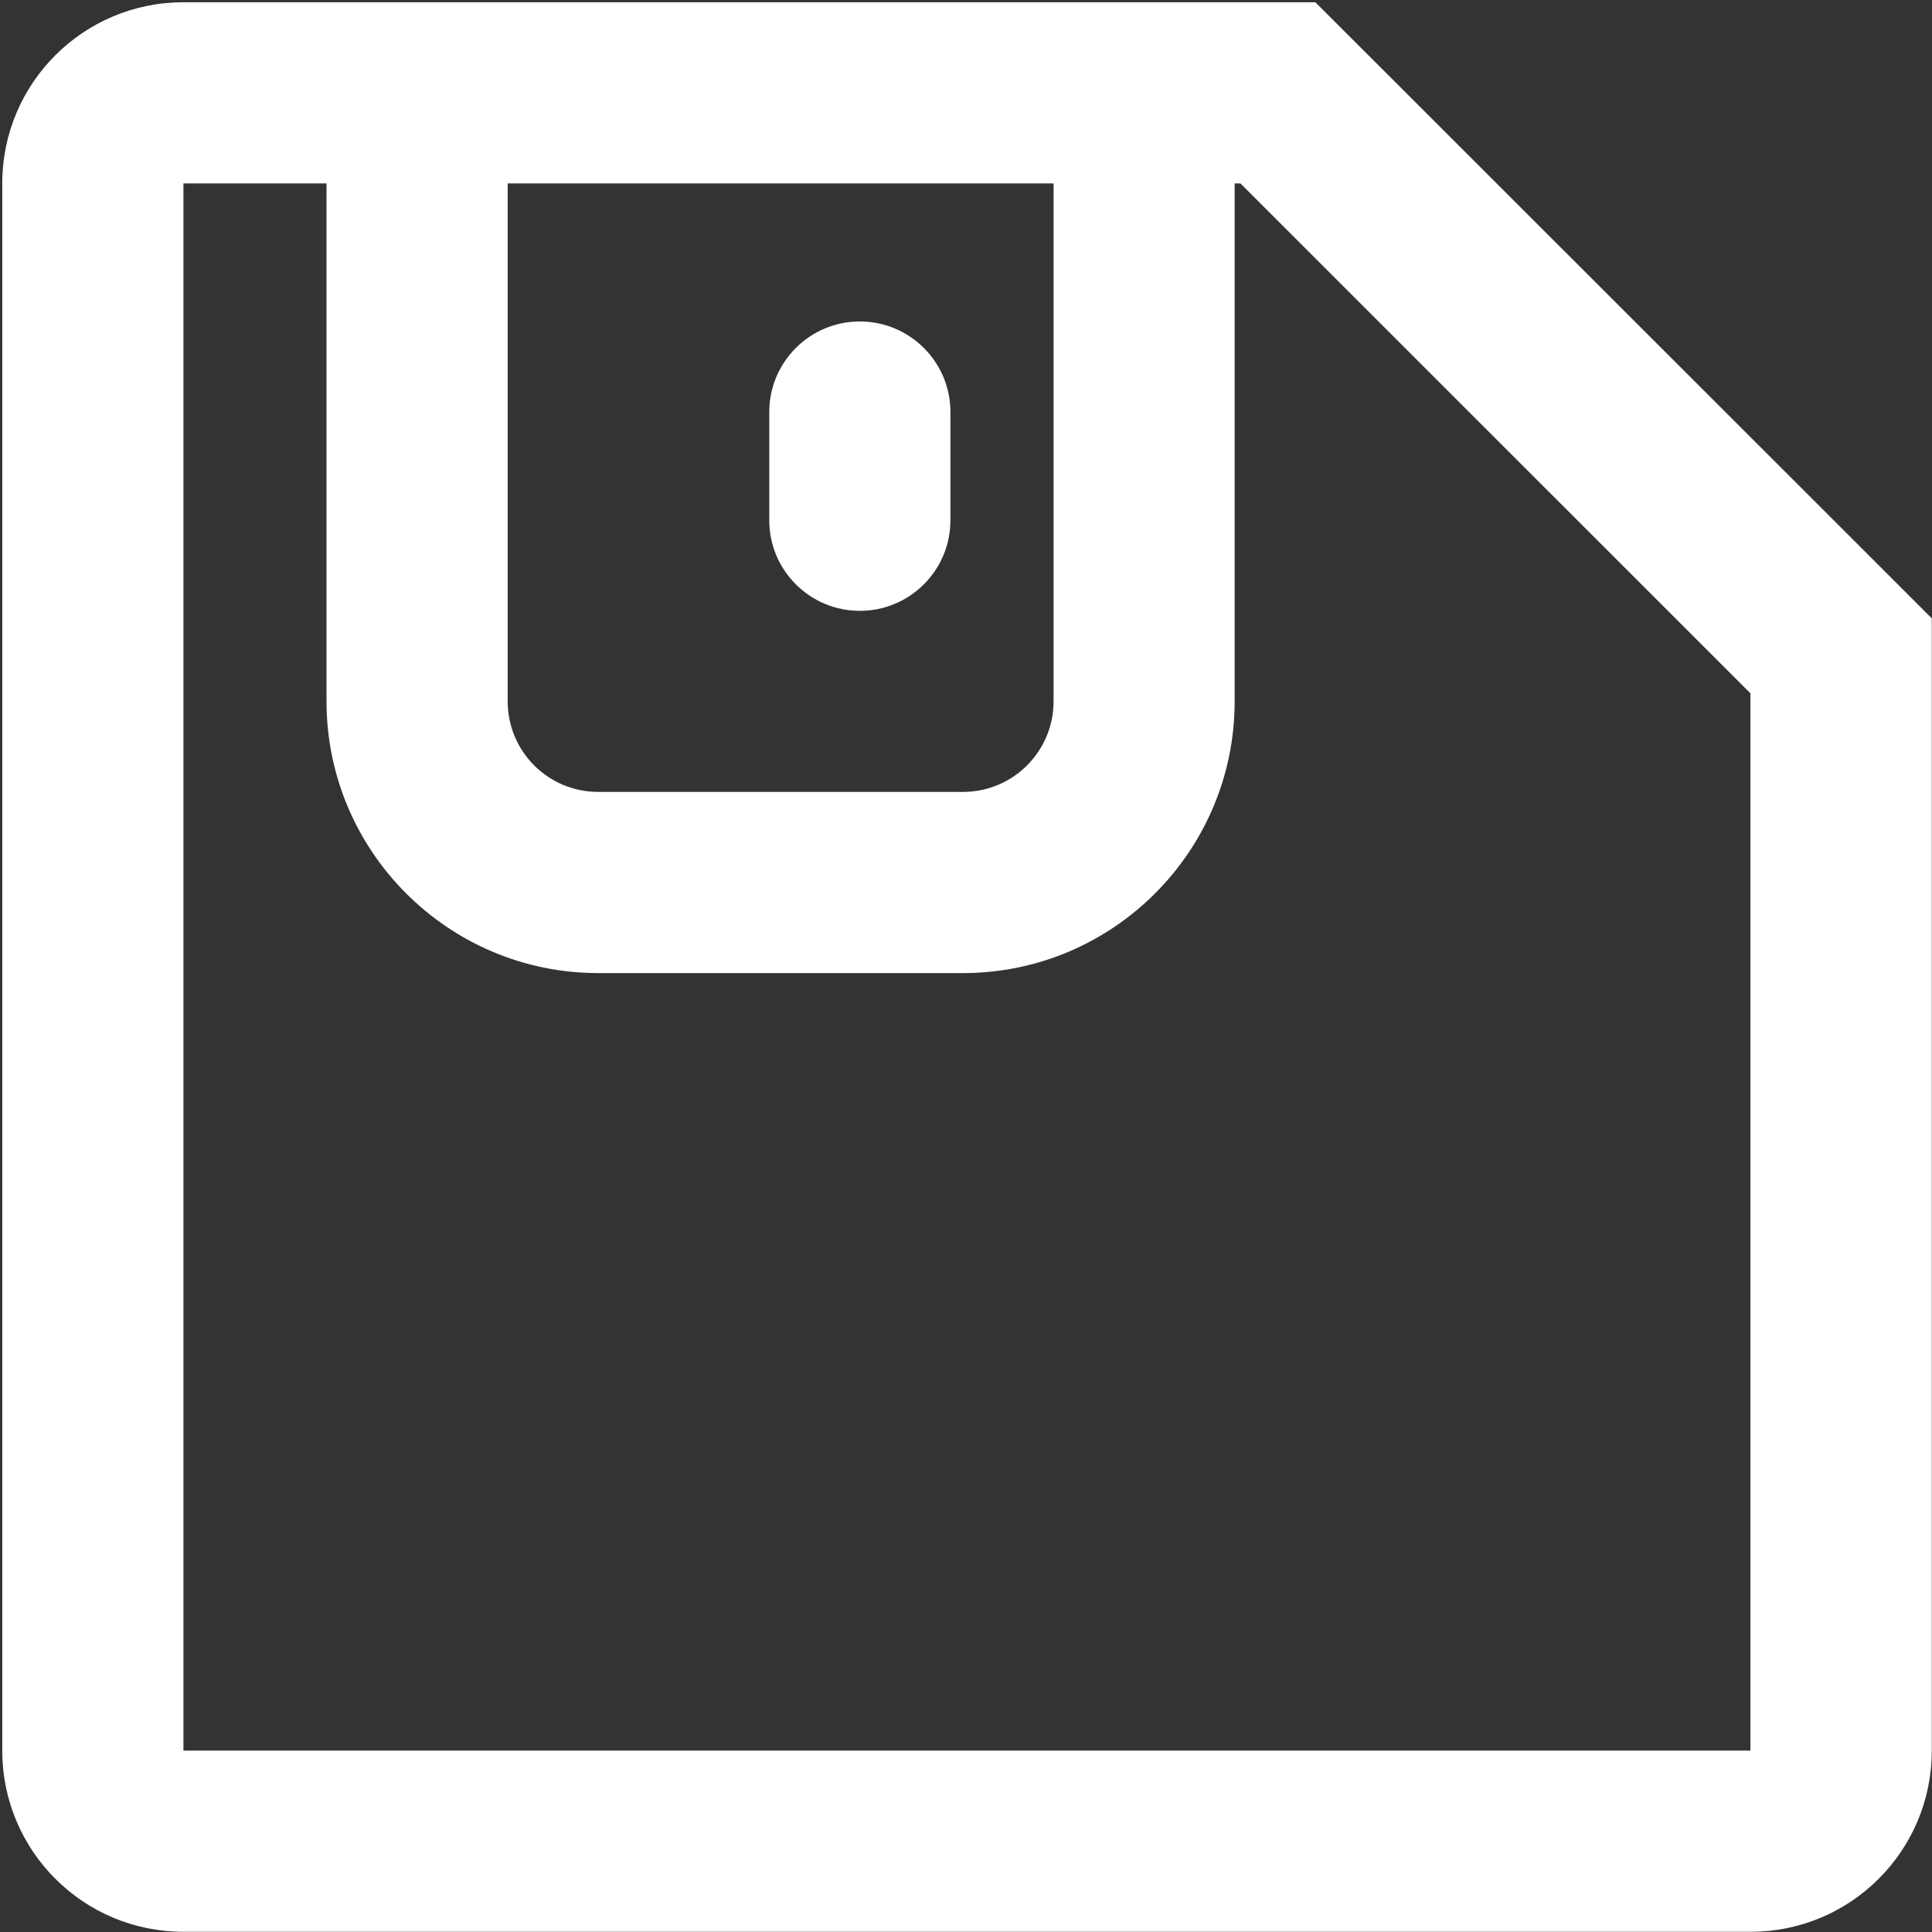 <?xml version="1.0" encoding="UTF-8"?>
<svg width="18px" height="18px" viewBox="0 0 18 18" version="1.1" xmlns="http://www.w3.org/2000/svg" xmlns:xlink="http://www.w3.org/1999/xlink">
    <rect x="0" y="0" width="18" height="18" fill="#333333" stroke="none"/>
    <!-- Generator: Sketch 54.1 (76490) - https://sketchapp.com -->
    <title>Group 177</title>
    <desc>Created with Sketch.</desc>
    <g id="Style" stroke="none" stroke-width="1" fill="none" fill-rule="evenodd" opacity="1">
        <g id="UI-icons" transform="translate(-967, -689)">
            <g id="Group-177" transform="translate(964, 686)">
                <rect id="Rectangle-48-Copy-12" x="0" y="0" width="24" height="24"></rect>
                <g id="save" transform="translate(3, 3)" fill="#FFFFFF" fill-rule="nonzero">
                    <path d="M12.255,0.021 L1.709,0.021 C0.776,0.021 0.021,0.776 0.021,1.709 L0.021,16.31 C0.021,17.243 0.776,17.998 1.709,17.998 L16.31,17.998 C17.243,17.998 17.998,17.243 17.998,16.31 L17.998,5.761 L12.255,0.021 Z M4.73,1.709 L9.816,1.709 L9.816,6.534 C9.816,7.001 9.438,7.378 8.972,7.378 L5.573,7.378 C5.107,7.378 4.73,7.001 4.73,6.534 L4.73,1.709 Z M16.31,16.31 L1.709,16.31 L1.709,1.709 L3.042,1.709 L3.042,6.534 C3.042,7.931 4.177,9.066 5.573,9.066 L8.972,9.066 C10.369,9.066 11.503,7.931 11.503,6.534 L11.503,1.709 L11.557,1.709 L16.308,6.459 L16.308,16.31 L16.31,16.31 Z M8.011,5.691 C8.477,5.691 8.855,5.313 8.855,4.847 L8.855,3.839 C8.855,3.373 8.477,2.995 8.011,2.995 C7.545,2.995 7.167,3.373 7.167,3.839 L7.167,4.847 C7.167,5.313 7.545,5.691 8.011,5.691 Z" id="Shape"></path>
                </g>
            </g>
        </g>
    </g>
</svg>